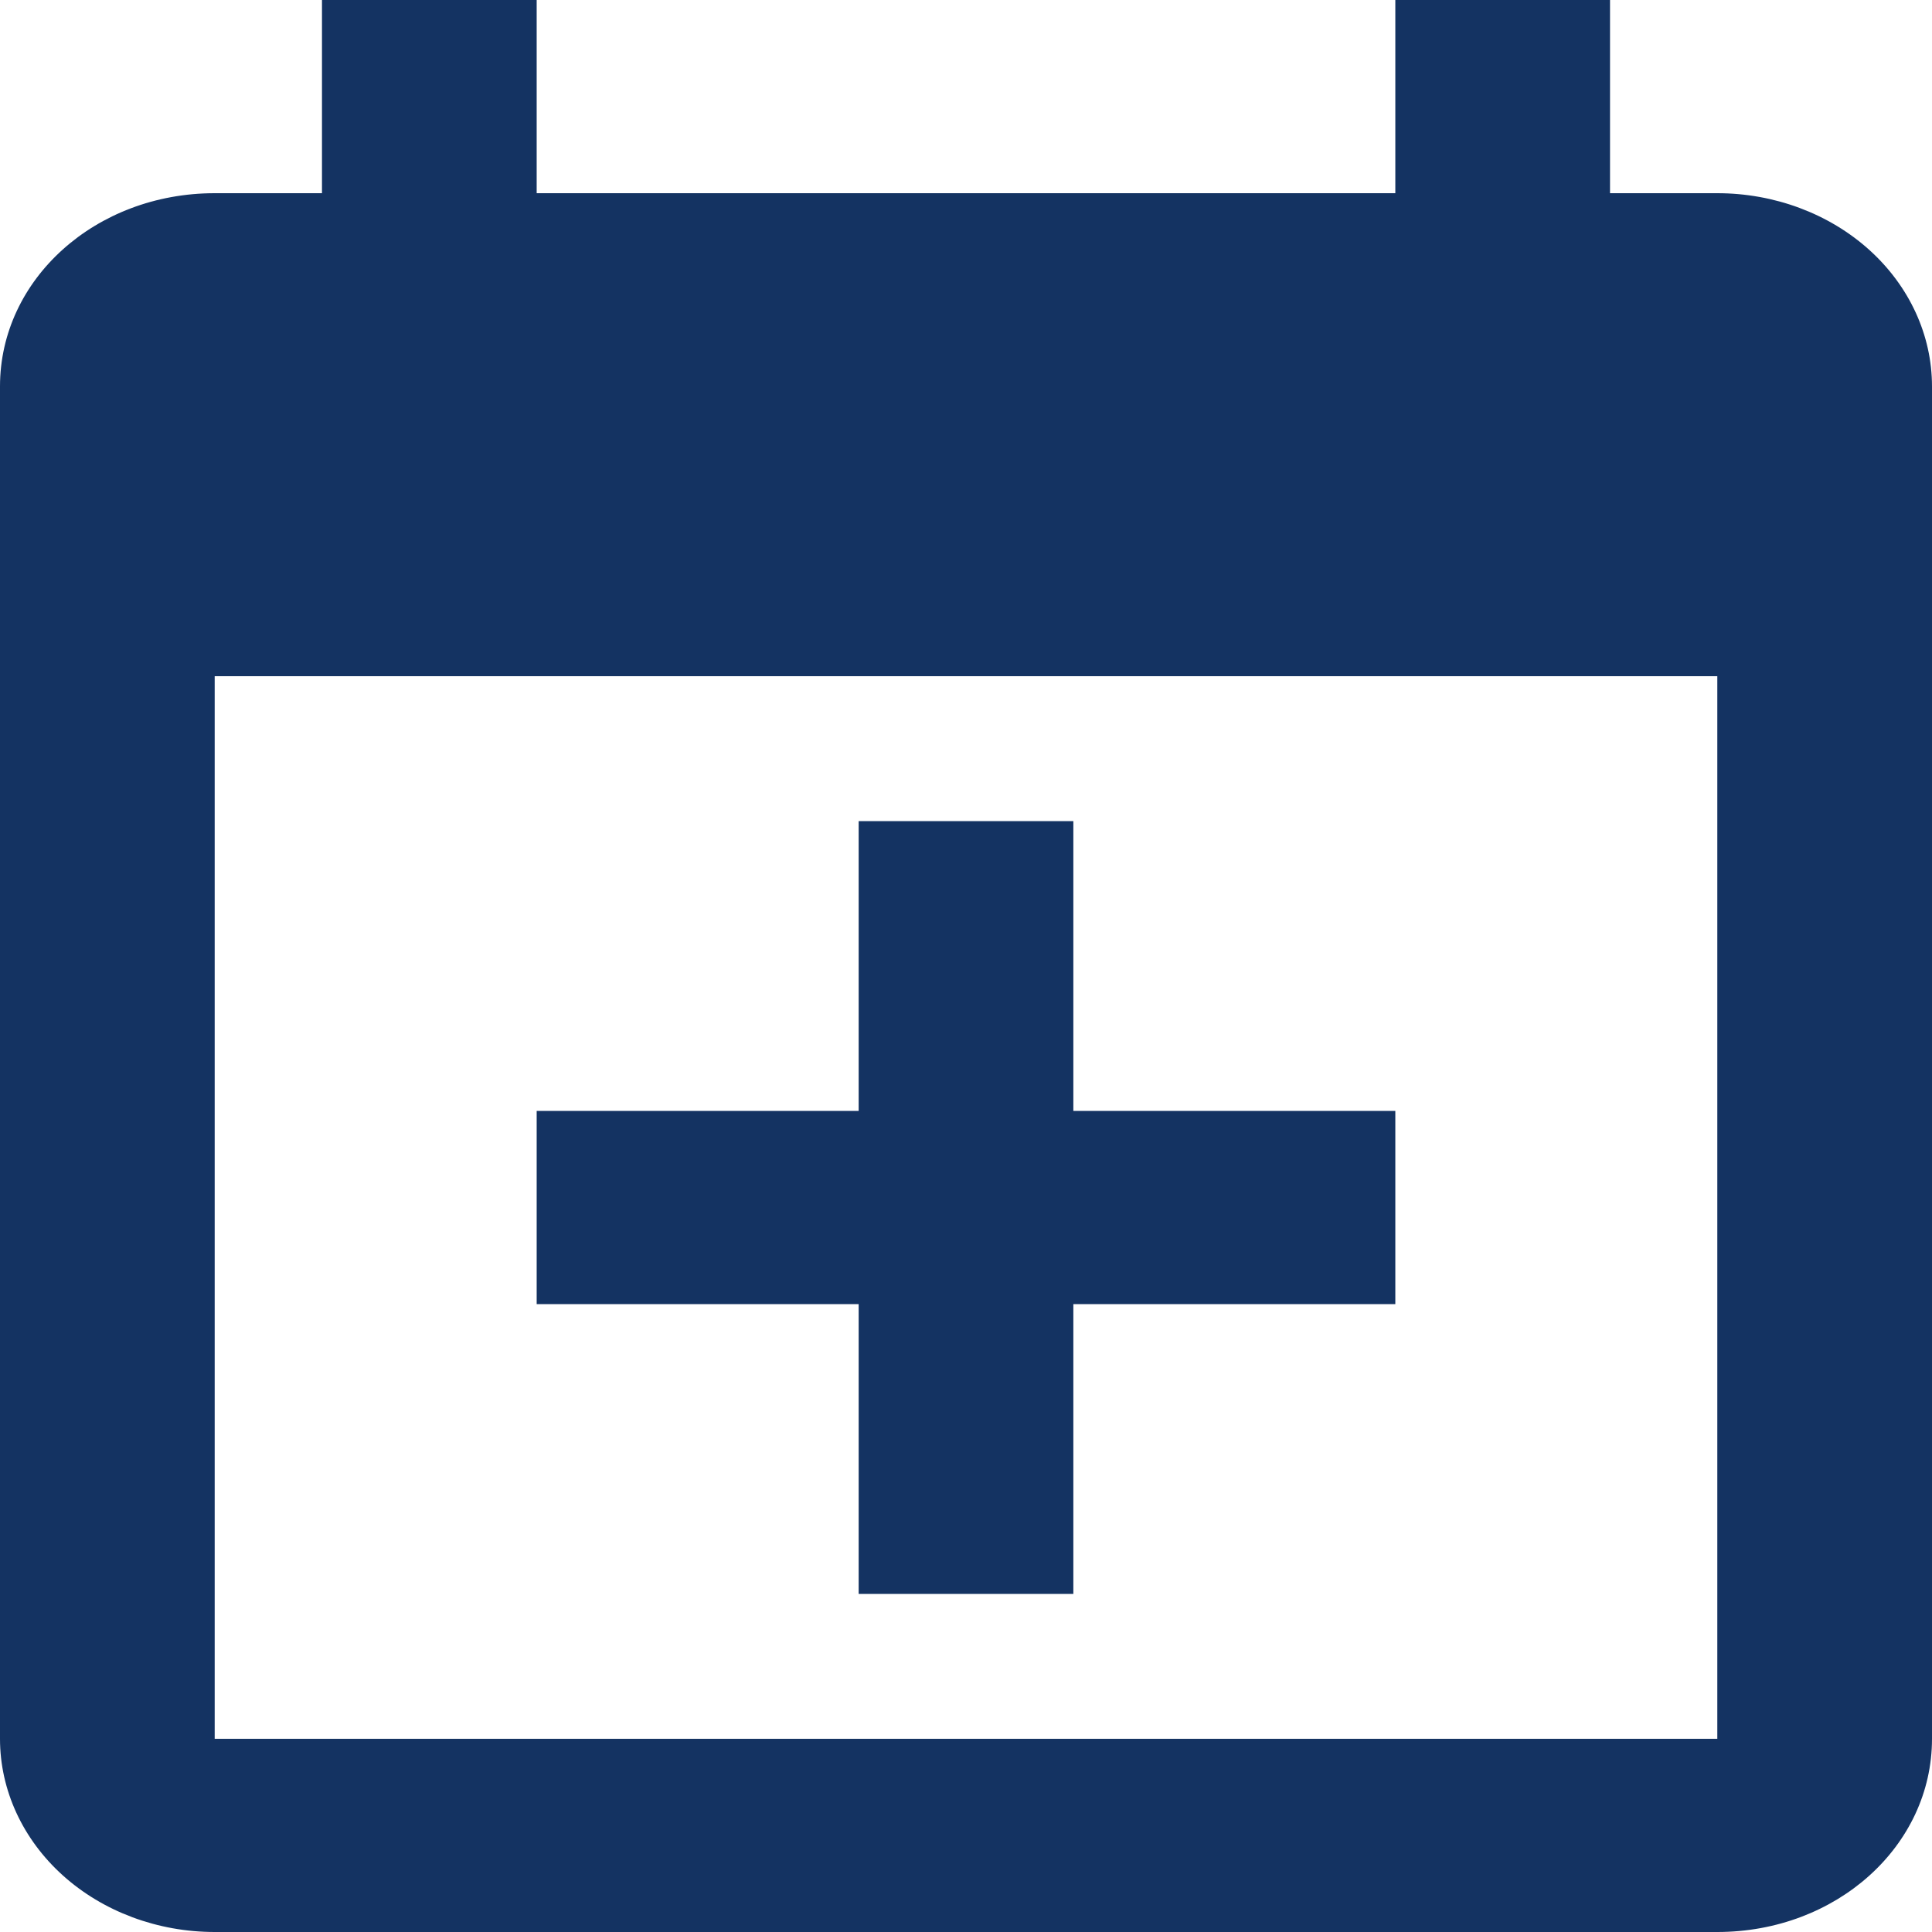 <svg width="32" height="32" viewBox="0 0 32 32" fill="none" xmlns="http://www.w3.org/2000/svg">
<path d="M28.444 28.8V11.2H3.556V28.8H28.444ZM23.111 0H26.667V3.2H28.444C29.387 3.2 30.292 3.537 30.959 4.137C31.625 4.737 32 5.551 32 6.4V28.8C32 30.576 30.418 32 28.444 32H3.556C2.613 32 1.708 31.663 1.041 31.063C0.375 30.463 0 29.649 0 28.8V6.4C0 4.624 1.582 3.2 3.556 3.2H5.333V0H8.889V3.2H23.111V0ZM14.222 13.6H17.778V18.4H23.111V21.6H17.778V26.4H14.222V21.6H8.889V18.4H14.222V13.6Z" fill="#143362"/>
</svg>
